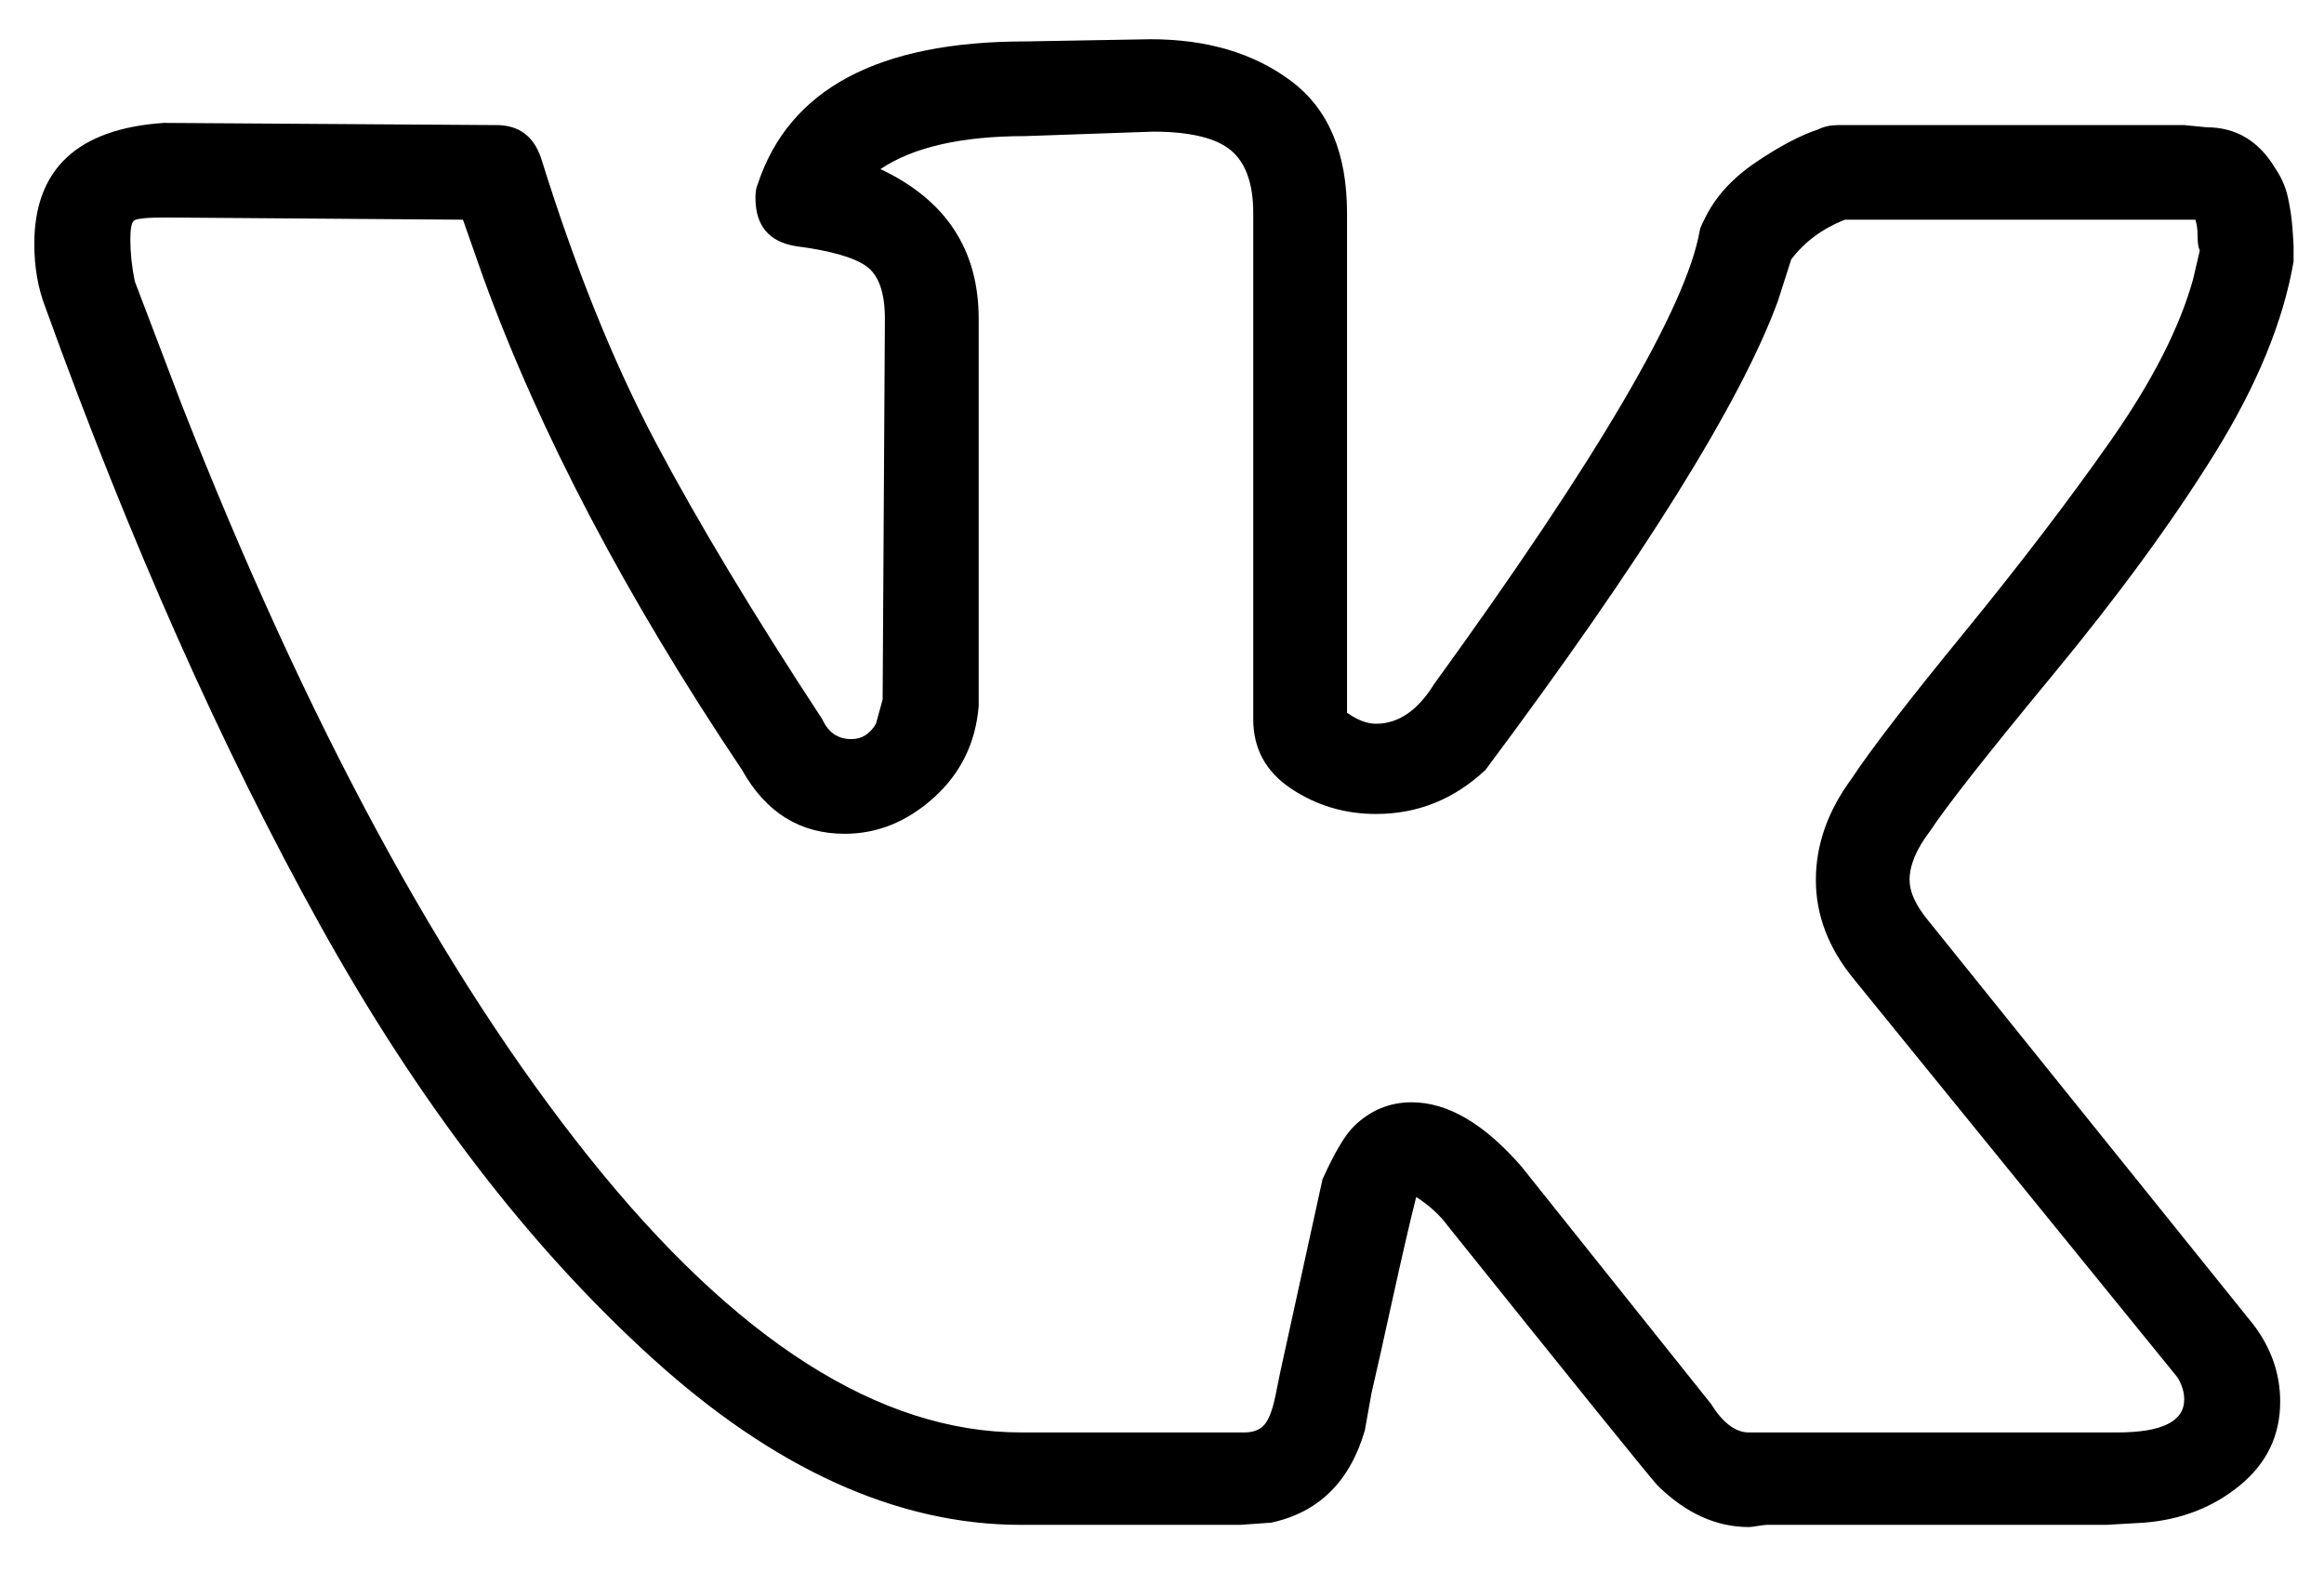 <svg width="34" height="23" viewBox="0 0 34 23" fill="none" xmlns="http://www.w3.org/2000/svg">
<path d="M0.502 3.568C0.502 2.474 1.134 1.883 2.397 1.798L7.263 1.83C7.59 1.83 7.807 1.991 7.916 2.313C8.417 3.923 8.978 5.313 9.598 6.482C10.219 7.652 11.03 8.999 12.031 10.524C12.119 10.717 12.26 10.813 12.456 10.813C12.608 10.813 12.728 10.738 12.815 10.588L12.913 10.234L12.946 4.663C12.946 4.277 12.854 4.019 12.668 3.89C12.483 3.762 12.14 3.665 11.64 3.601C11.248 3.536 11.052 3.3 11.052 2.892C11.052 2.806 11.063 2.742 11.084 2.699C11.542 1.304 12.848 0.606 15.004 0.606L16.833 0.574C17.66 0.574 18.346 0.778 18.89 1.186C19.435 1.594 19.707 2.238 19.707 3.118V10.427C19.859 10.534 20.001 10.588 20.131 10.588C20.458 10.588 20.741 10.395 20.981 10.008C23.376 6.703 24.671 4.492 24.867 3.375C24.867 3.354 24.889 3.3 24.933 3.214C25.085 2.892 25.335 2.613 25.684 2.377C26.032 2.141 26.337 1.98 26.598 1.894C26.685 1.851 26.783 1.83 26.892 1.83H31.955L32.281 1.862C32.717 1.862 33.054 2.066 33.294 2.474C33.381 2.603 33.441 2.742 33.473 2.892C33.506 3.043 33.528 3.193 33.539 3.343C33.55 3.493 33.555 3.579 33.555 3.601V3.826C33.403 4.706 33.016 5.645 32.396 6.643C31.775 7.642 30.986 8.72 30.028 9.879C29.07 11.039 28.471 11.801 28.231 12.166C28.035 12.423 27.937 12.659 27.937 12.874C27.937 13.046 28.024 13.239 28.199 13.454L32.967 19.378C33.228 19.722 33.359 20.097 33.359 20.505C33.359 20.999 33.163 21.407 32.771 21.729C32.379 22.051 31.911 22.233 31.367 22.276L30.811 22.308H25.847C25.825 22.308 25.782 22.314 25.716 22.324C25.651 22.335 25.608 22.34 25.586 22.34C25.107 22.34 24.66 22.137 24.247 21.729C24.094 21.557 23.071 20.291 21.177 17.929C21.068 17.779 20.915 17.639 20.719 17.511C20.632 17.854 20.518 18.348 20.376 18.992C20.235 19.636 20.131 20.097 20.066 20.376L19.968 20.924C19.75 21.675 19.293 22.126 18.596 22.276L18.139 22.308H14.938C13.131 22.308 11.329 21.493 9.533 19.861C7.737 18.23 6.12 16.121 4.683 13.534C3.246 10.947 1.907 7.937 0.666 4.502C0.557 4.223 0.502 3.912 0.502 3.568ZM20.131 11.908C19.674 11.908 19.261 11.785 18.89 11.538C18.52 11.291 18.335 10.953 18.335 10.524V3.118C18.335 2.688 18.226 2.382 18.009 2.2C17.791 2.018 17.41 1.926 16.865 1.926L15.004 1.991C14.067 1.991 13.36 2.152 12.881 2.474C13.839 2.925 14.318 3.654 14.318 4.663V10.33C14.274 10.867 14.056 11.312 13.665 11.666C13.273 12.021 12.837 12.198 12.358 12.198C11.705 12.198 11.204 11.887 10.856 11.264C9.157 8.731 7.894 6.327 7.067 4.051L6.773 3.214L2.429 3.182C2.146 3.182 1.988 3.198 1.956 3.23C1.923 3.263 1.907 3.354 1.907 3.504C1.907 3.697 1.928 3.901 1.972 4.116L2.658 5.919C4.487 10.577 6.474 14.248 8.618 16.931C10.763 19.614 12.87 20.956 14.938 20.956H18.204C18.335 20.956 18.433 20.918 18.498 20.843C18.564 20.768 18.618 20.623 18.662 20.409L18.727 20.087L19.348 17.253C19.522 16.867 19.674 16.609 19.805 16.48C20.044 16.244 20.327 16.126 20.654 16.126C21.177 16.126 21.71 16.437 22.254 17.06L25.031 20.537C25.205 20.816 25.39 20.956 25.586 20.956H30.975C31.628 20.956 31.955 20.795 31.955 20.473C31.955 20.366 31.922 20.258 31.857 20.151L27.121 14.323C26.751 13.872 26.566 13.389 26.566 12.874C26.566 12.359 26.74 11.865 27.088 11.393C27.371 10.963 27.921 10.25 28.738 9.252C29.554 8.253 30.267 7.32 30.877 6.45C31.486 5.581 31.889 4.792 32.085 4.084L32.183 3.665C32.161 3.622 32.151 3.552 32.151 3.456C32.151 3.359 32.14 3.279 32.118 3.214H26.99C26.664 3.343 26.402 3.536 26.206 3.794L26.01 4.406C25.466 5.887 24.04 8.173 21.732 11.264C21.274 11.693 20.741 11.908 20.131 11.908Z" fill="black"/>
</svg>
